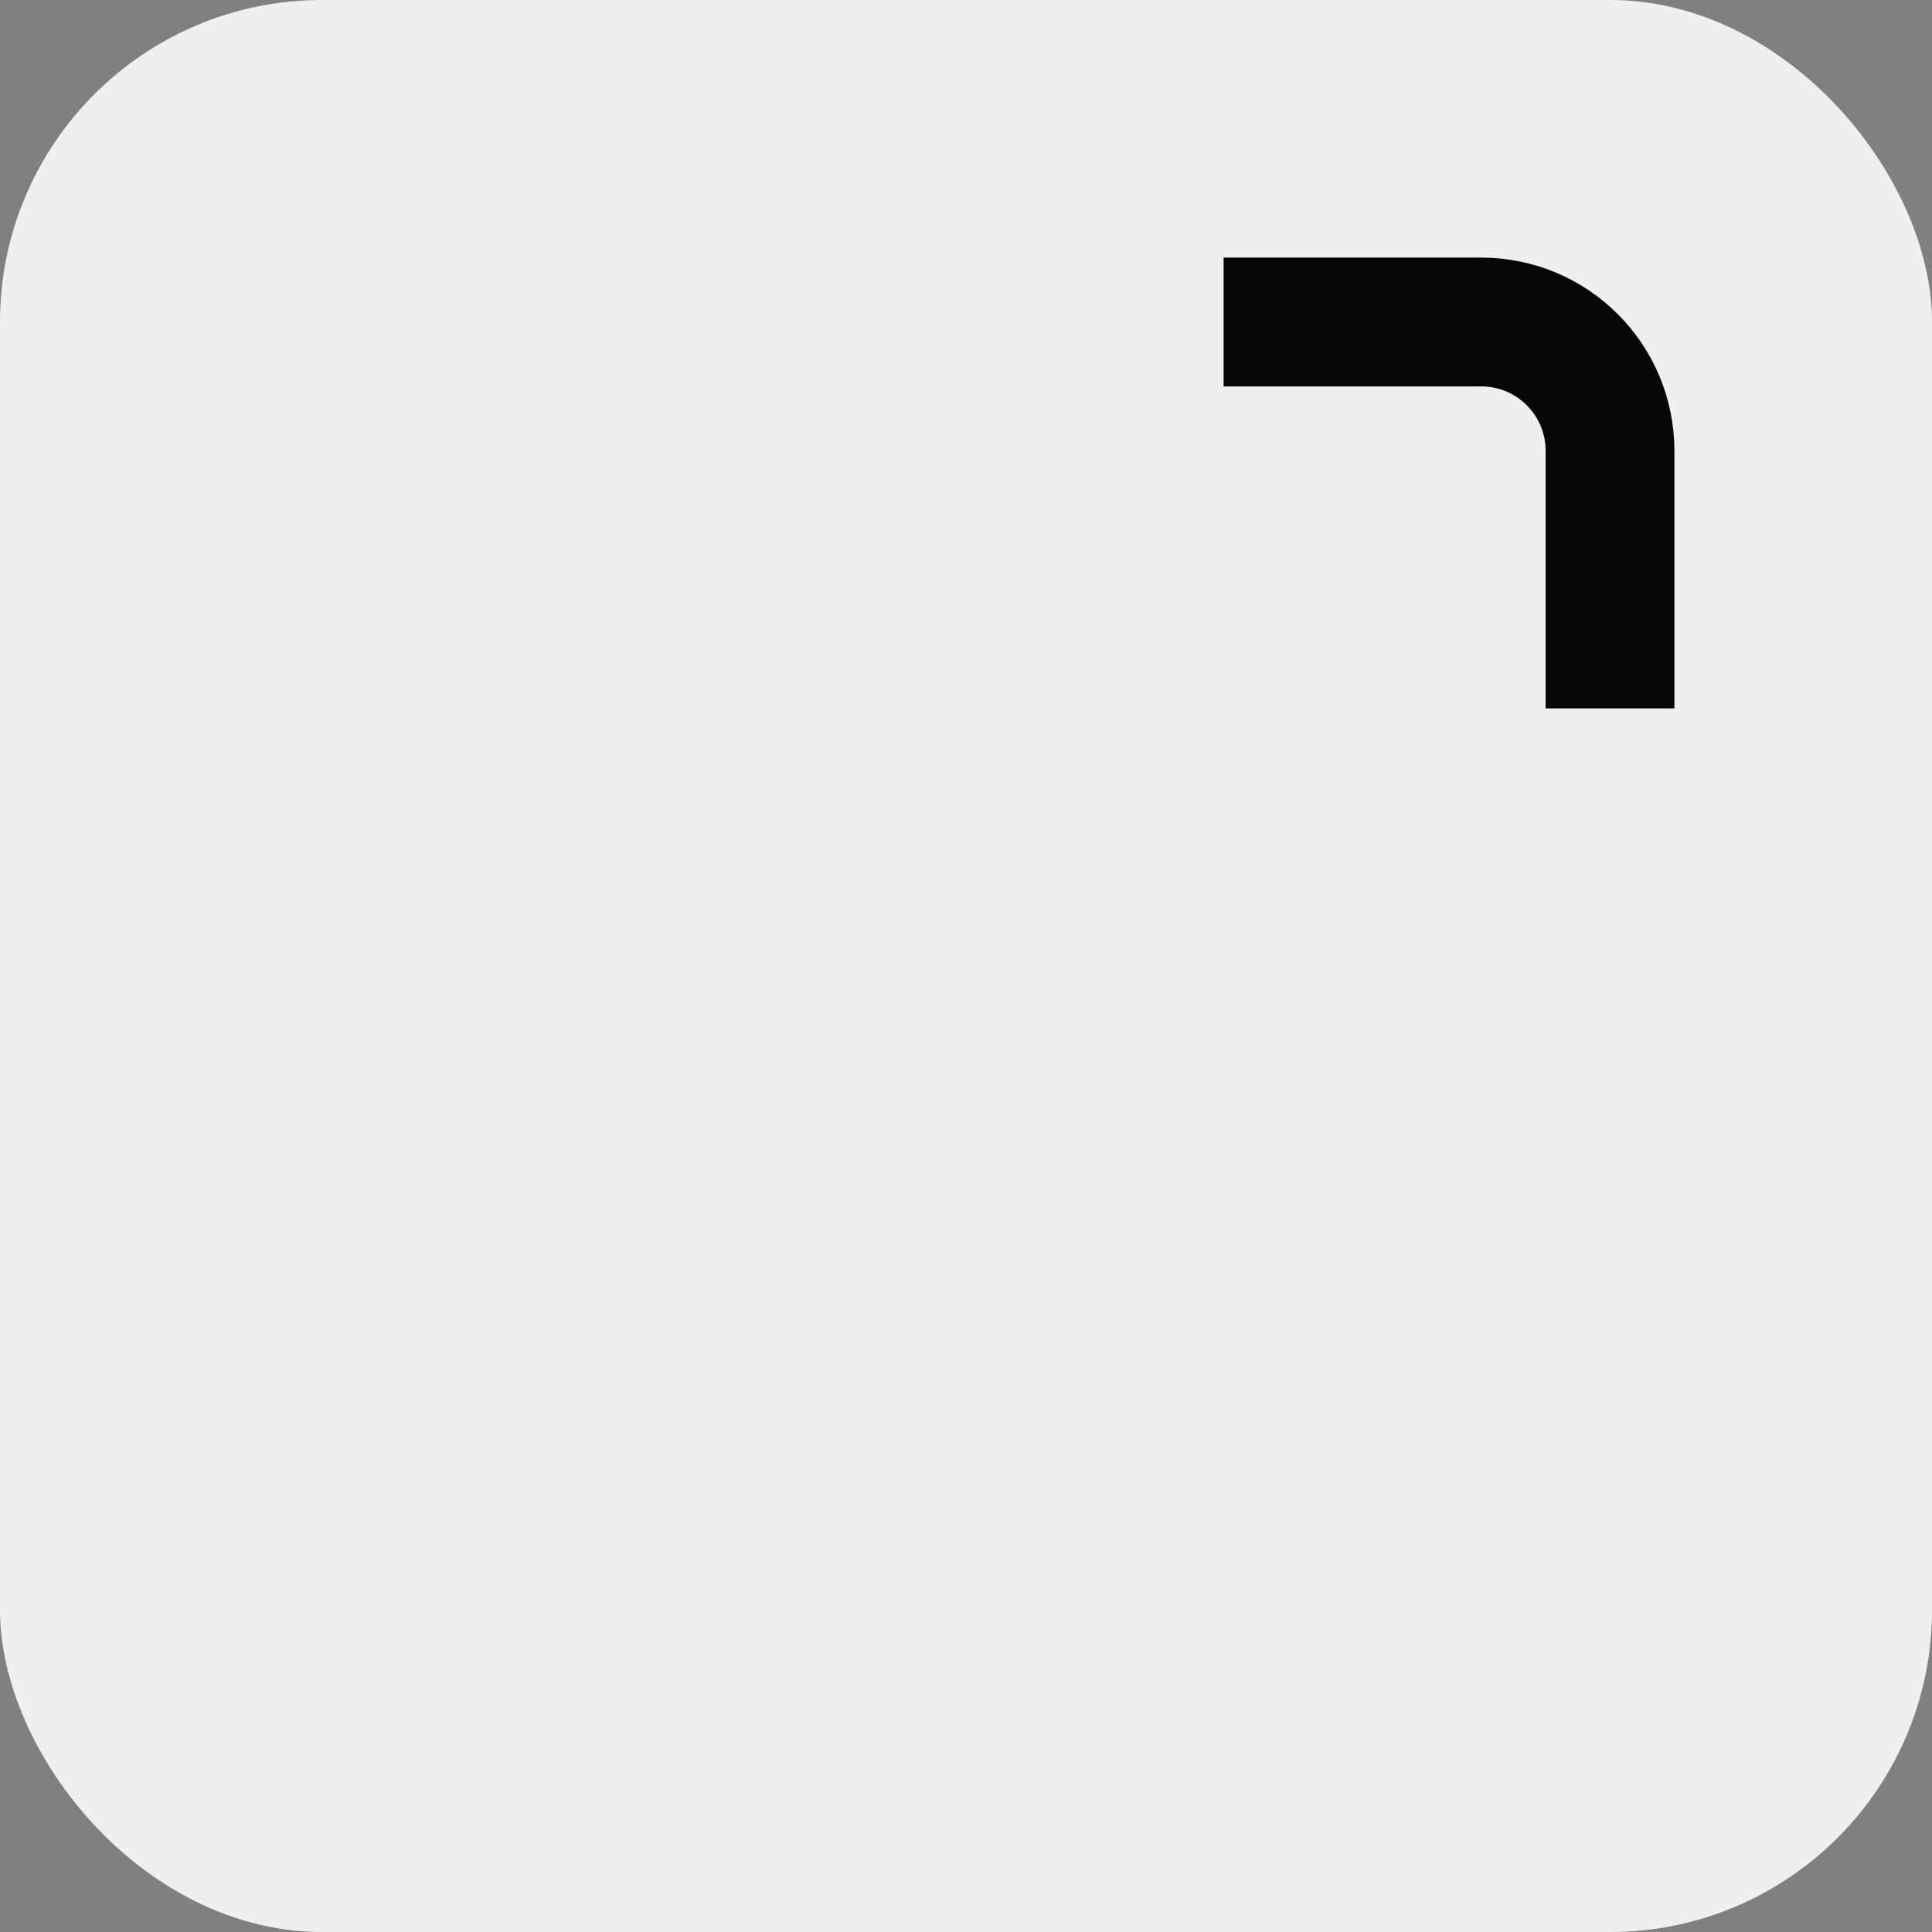 <svg width="30" height="30" viewBox="0 0 30 30" fill="none" xmlns="http://www.w3.org/2000/svg">
<rect x="0" y="0" width="30" height="30" fill="#808080" stroke="none"/>
<rect width="30" height="30" rx="5" fill="#F0EFEF"/>
<path d="M19 5H23C24.105 5 25 5.895 25 7V11" stroke="#060606" stroke-width="2"/>
</svg>
